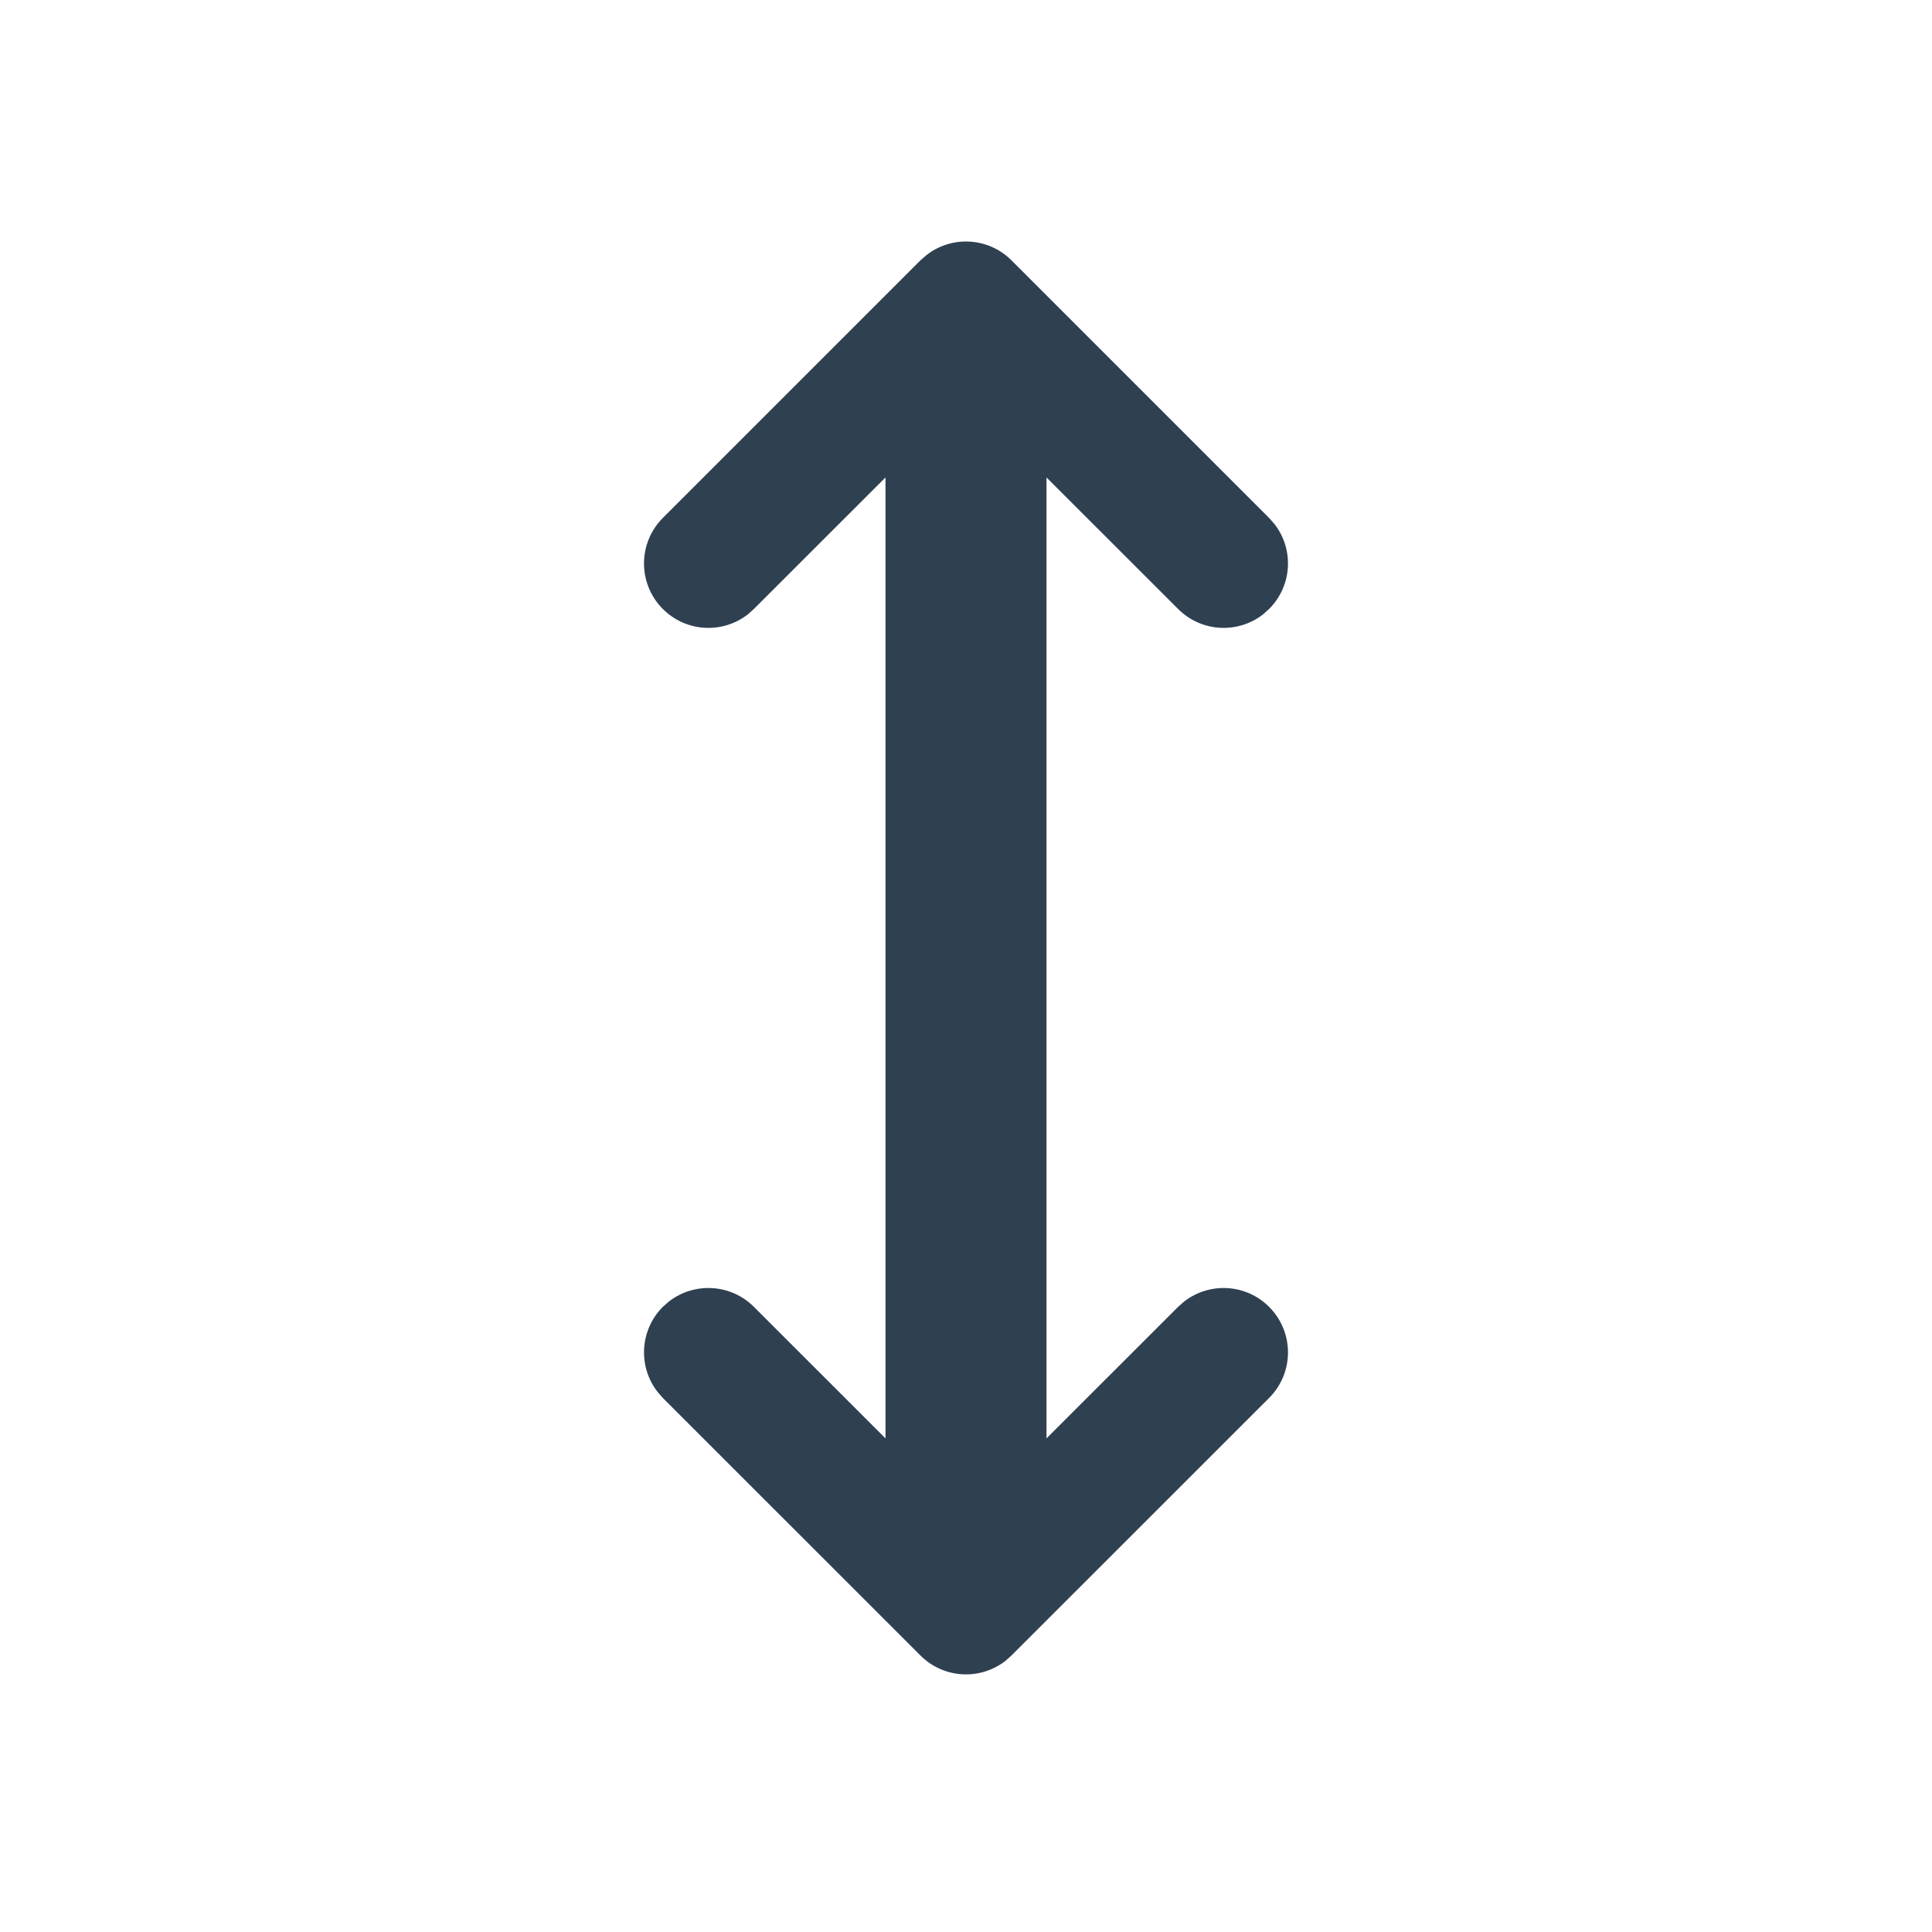 <svg width="24" height="24" viewBox="0 0 24 24" fill="none" xmlns="http://www.w3.org/2000/svg">
<path d="M15.765 16.234C16.078 16.547 16.078 17.054 15.765 17.366L12.565 20.565L12.49 20.632C12.176 20.876 11.723 20.854 11.434 20.565L8.234 17.366L8.168 17.29C7.924 16.976 7.946 16.523 8.234 16.234L8.309 16.168C8.623 15.924 9.077 15.946 9.365 16.234L11 17.868L11 5.931L9.365 7.565L9.29 7.632C8.976 7.876 8.523 7.854 8.234 7.565C7.922 7.253 7.922 6.747 8.234 6.434L11.434 3.234L11.51 3.168C11.823 2.924 12.277 2.946 12.565 3.234L15.765 6.434L15.832 6.51C16.076 6.823 16.054 7.277 15.765 7.565L15.69 7.632C15.377 7.876 14.923 7.854 14.635 7.565L13 5.931L13 17.868L14.635 16.234L14.71 16.168C15.024 15.924 15.477 15.946 15.765 16.234Z" fill="#2F4051"/>
</svg>
